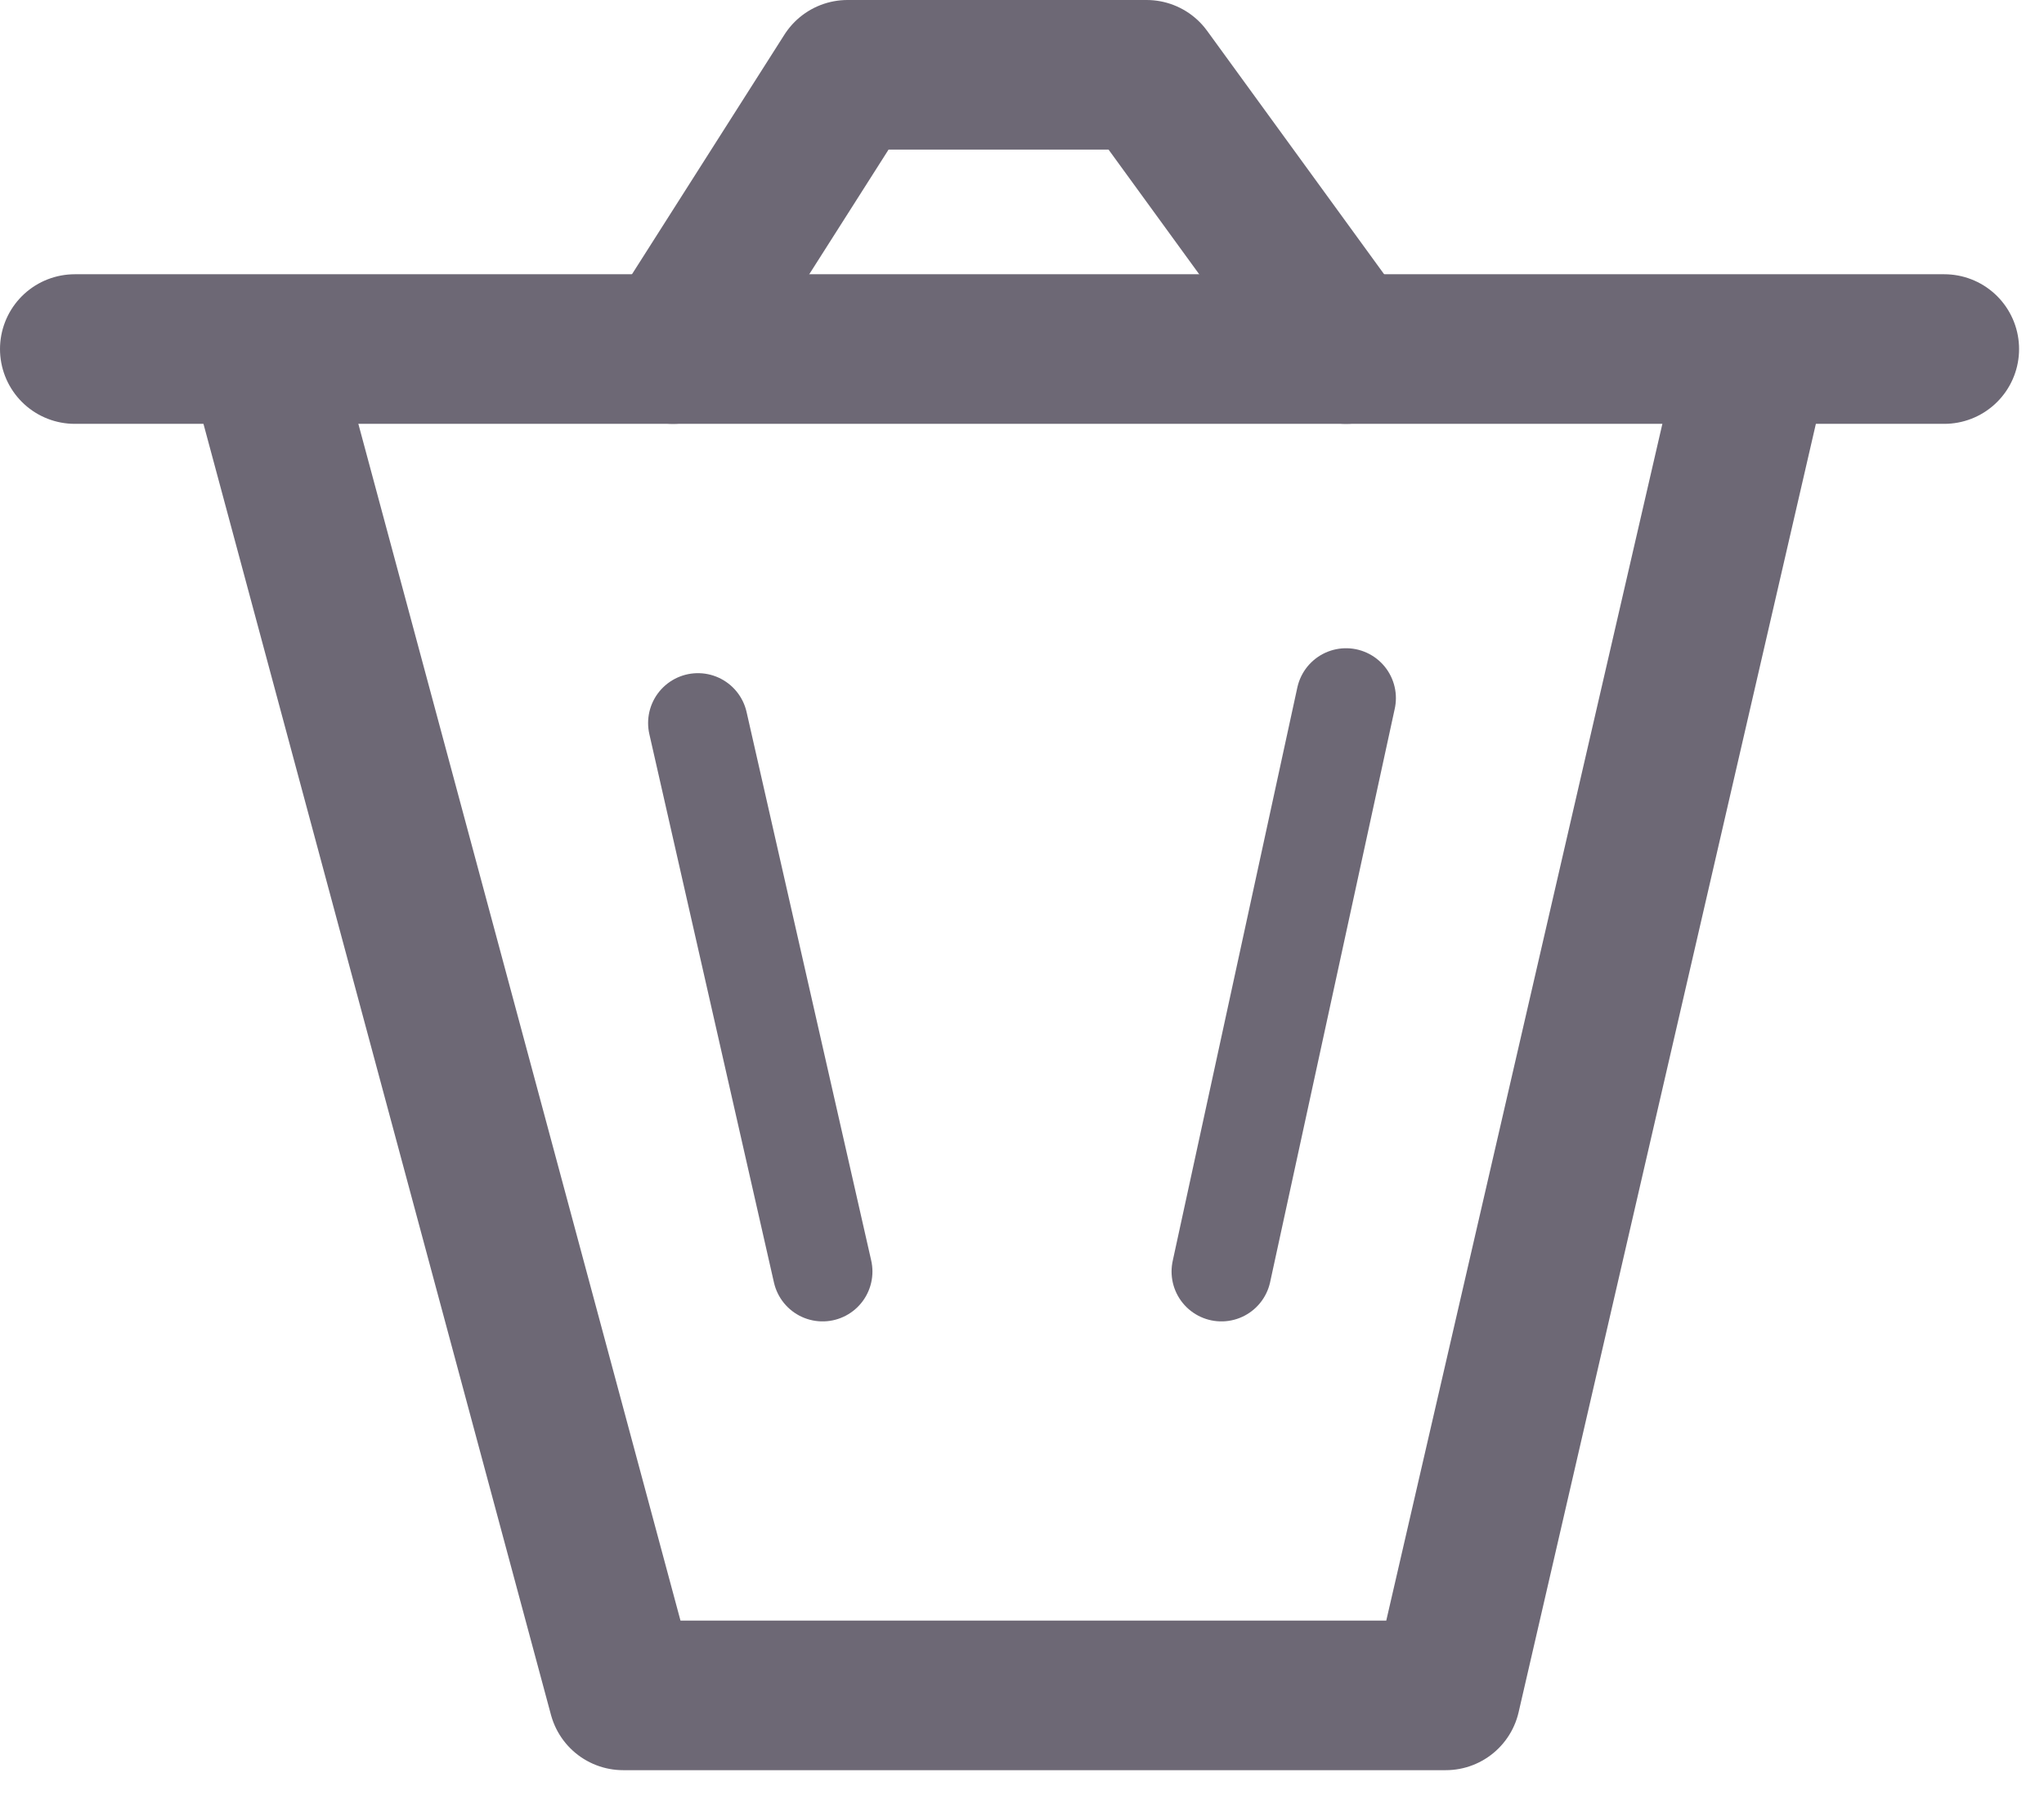 <svg width="41" height="36" viewBox="0 0 41 36" fill="none" xmlns="http://www.w3.org/2000/svg">
<path d="M1.5 7H39" stroke="#6D6875" stroke-width="3" stroke-linecap="round"/>
<path d="M13.5 7L17 1.5H23L27 7" stroke="#6D6875" stroke-width="3" stroke-linecap="round" stroke-linejoin="round"/>
<path d="M5.5 8L12.5 34H29L35 8" stroke="#6D6875" stroke-width="3" stroke-linecap="round" stroke-linejoin="round"/>
<path d="M14 14.5L16.5 25.5" stroke="#6D6875" stroke-width="2" stroke-linecap="round" stroke-linejoin="round"/>
<path d="M27 14L24.5 25.5" stroke="#6D6875" stroke-width="2" stroke-linecap="round" stroke-linejoin="round"/>
</svg>
